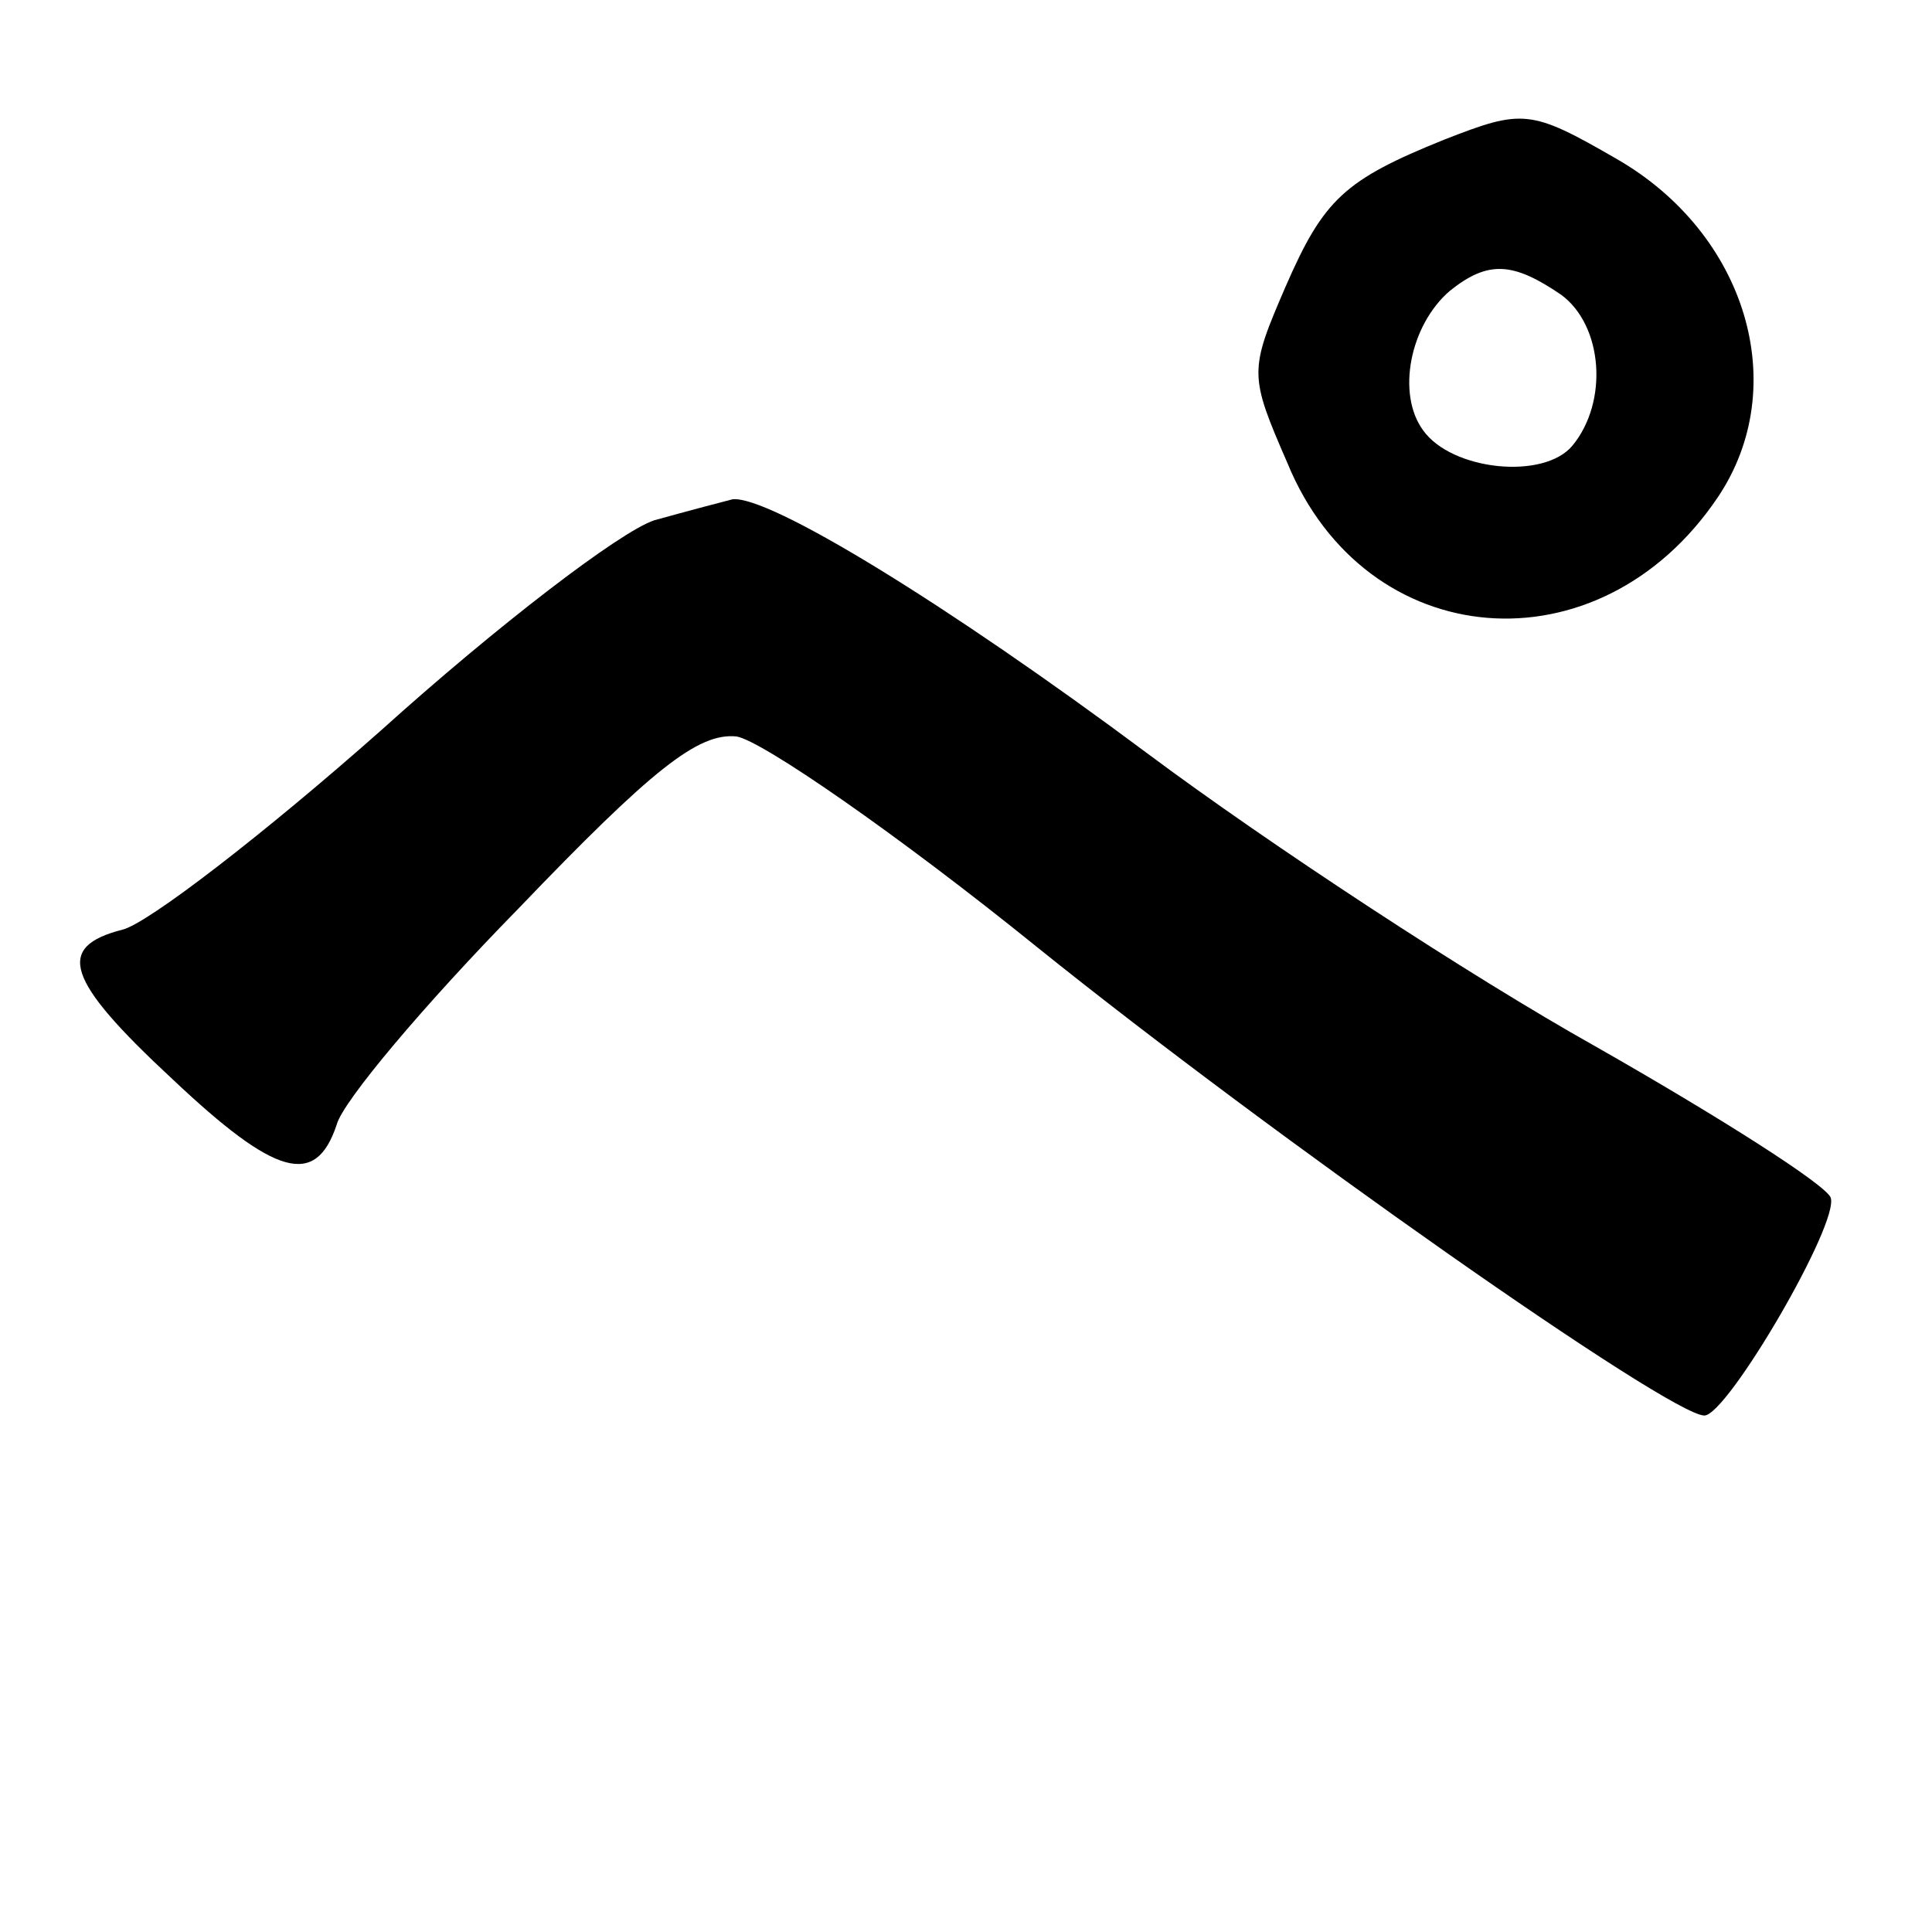 <?xml version="1.0" standalone="no"?>
<!DOCTYPE svg PUBLIC "-//W3C//DTD SVG 20010904//EN"
 "http://www.w3.org/TR/2001/REC-SVG-20010904/DTD/svg10.dtd">
<svg version="1.0" xmlns="http://www.w3.org/2000/svg"
 width="101pt" height="101pt" viewBox="0 0 101 101"
 preserveAspectRatio="xMidYMid meet">
<g transform="translate(0,101) scale(0.1,-0.1)"
fill="#000000" stroke="none">
<path d="M755 937 c-52 -21 -63 -31 -83 -77 -19 -44 -19 -46 1 -92 41 -100
163 -110 225 -18 39 58 15 138 -53 177 -45 26 -49 26 -90 10z m61 -81 c22 -16
25 -56 6 -79 -15 -18 -63 -13 -78 8 -14 19 -7 55 14 73 20 16 33 15 58 -2z"/>
<path d="M342 738 c-18 -6 -82 -55 -143 -110 -61 -54 -122 -101 -135 -104 -35
-9 -30 -26 26 -78 54 -51 75 -57 86 -24 3 12 46 63 95 113 70 73 94 92 114 90
13 -2 84 -51 157 -110 123 -99 331 -245 349 -245 12 0 71 101 66 114 -3 7 -58
42 -123 79 -66 37 -171 106 -234 153 -106 79 -198 135 -217 133 -4 -1 -23 -6
-41 -11z"/>
</g>
</svg>

